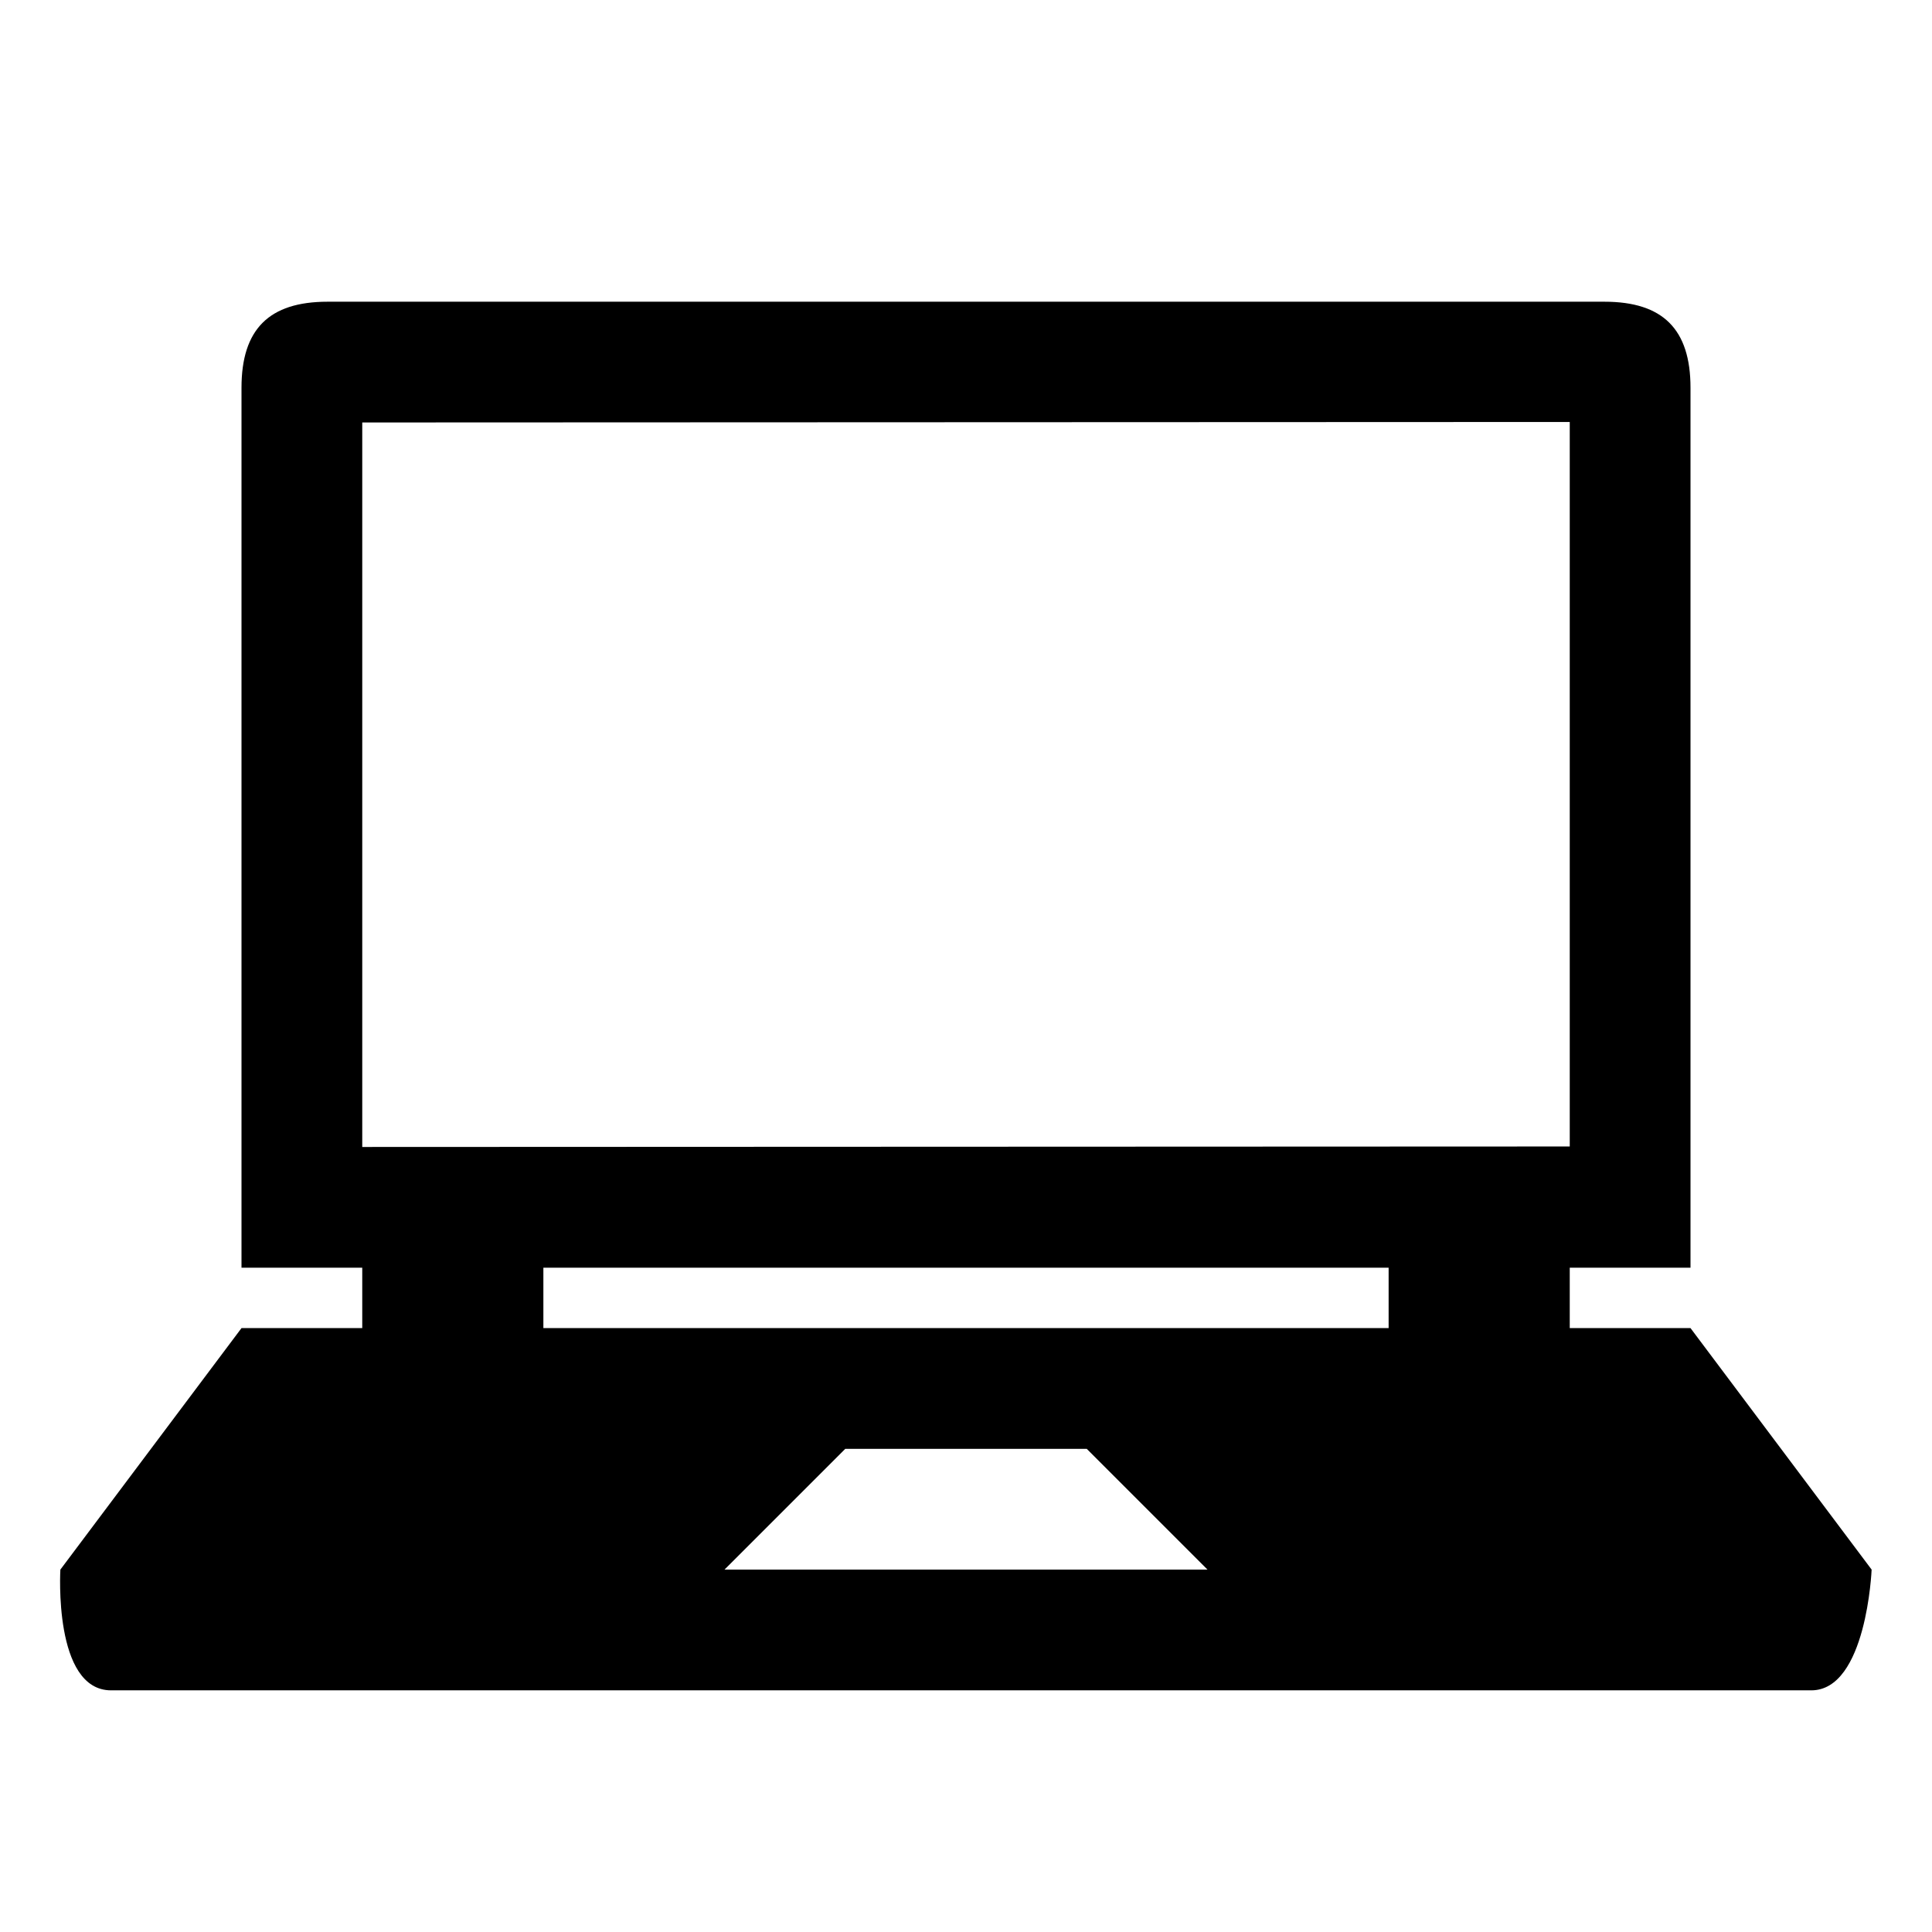 <?xml version="1.0" encoding="utf-8"?>
<!-- Generator: Adobe Illustrator 15.1.0, SVG Export Plug-In . SVG Version: 6.00 Build 0)  -->
<!DOCTYPE svg PUBLIC "-//W3C//DTD SVG 1.1//EN" "http://www.w3.org/Graphics/SVG/1.1/DTD/svg11.dtd">
<svg version="1.1" id="icon-040" xmlns="http://www.w3.org/2000/svg" xmlns:xlink="http://www.w3.org/1999/xlink" x="0px" y="0px"
	 width="2048px" height="2048px" viewBox="0 0 2048 2048" enable-background="new 0 0 2048 2048" xml:space="preserve">
<path d="M1792,1407.835h-128v-64h128V411.037c0-61.999-29.23-91.202-91.203-91.202H347.201c-62.024,0-91.201,29.203-91.201,91.202
	l0,932.798h128v64h-128l-192,256c0,0-7.717,128,53.771,128c71.045,0,1747.822,0,1802.23,0c58.729,0,64-128,64-128L1792,1407.835z
	 M384,447.834l1280-0.518v768l-1280,0.518V447.834z M768,1663.835l128-128h256l128,128H768z M1472,1407.835H576v-64h896V1407.835z"
	/>
</svg>
